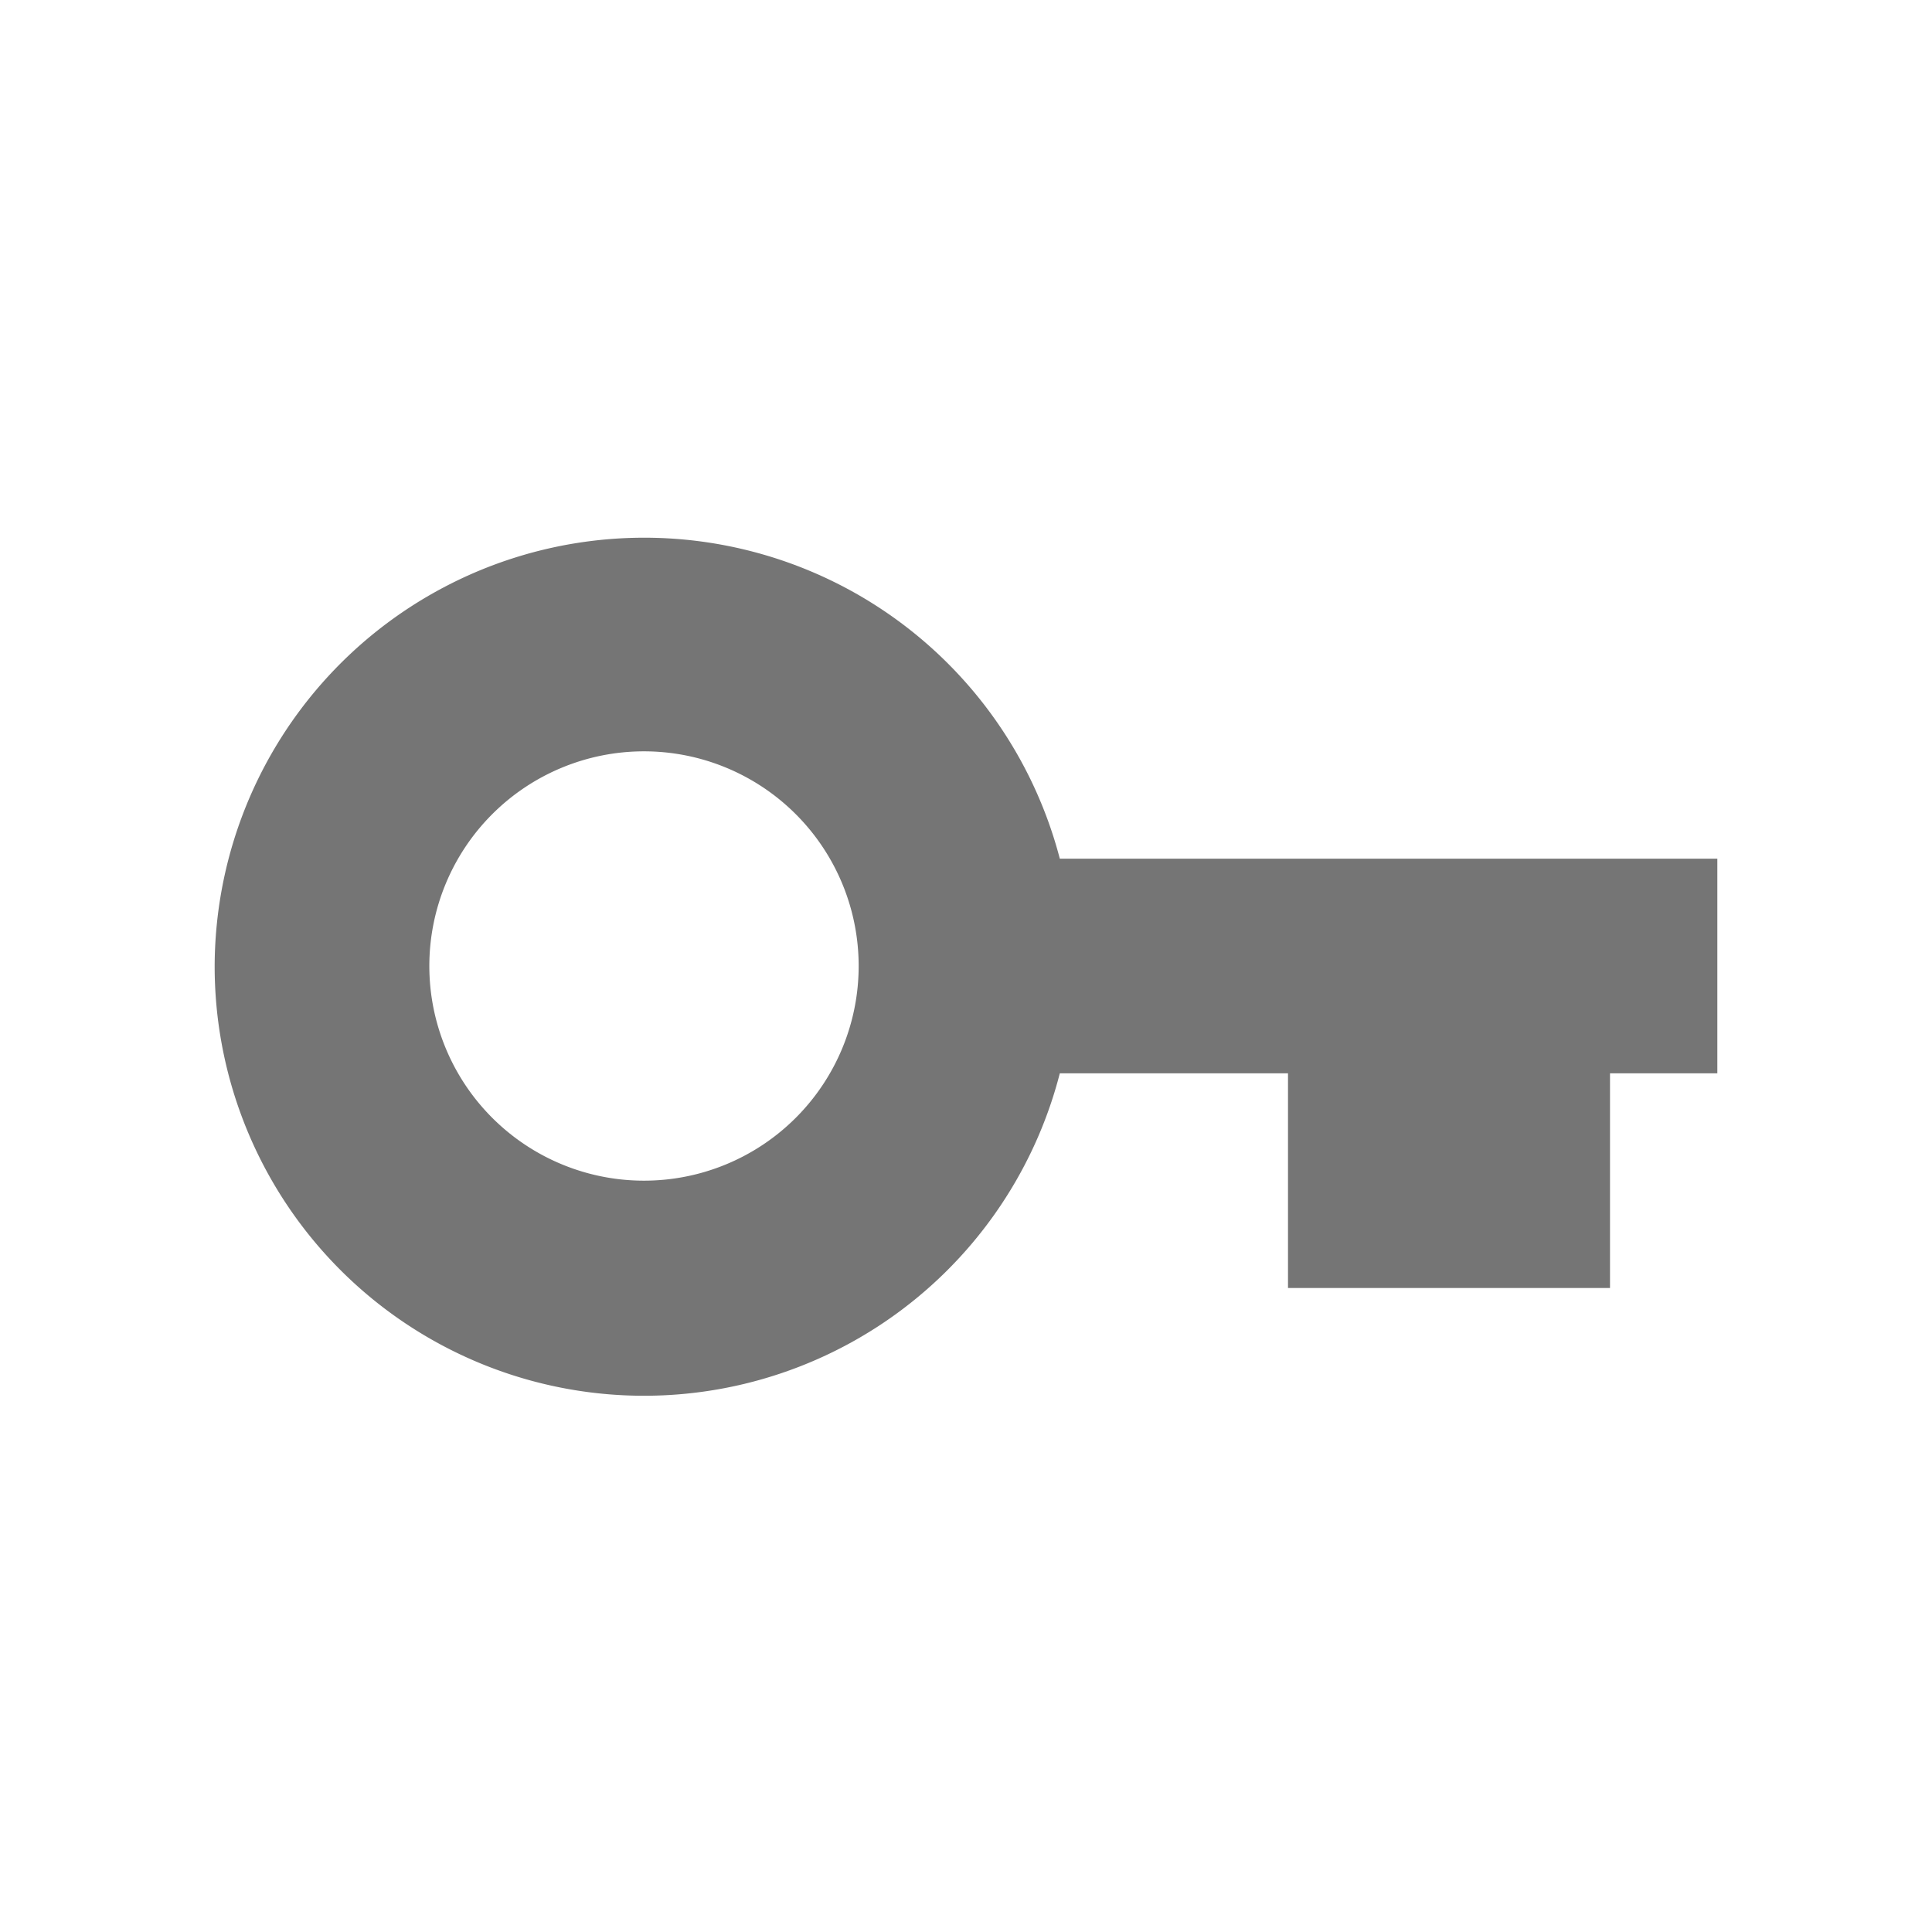 <svg xmlns:xlink="http://www.w3.org/1999/xlink" xmlns="http://www.w3.org/2000/svg" width="500" height="500" viewBox="0 0 18 18" fit="" preserveAspectRatio="xMidYMid meet" focusable="false"><path d="M9.874 10H12v2h3v-2h1V8H9.874A4.002 4.002 0 0 0 2 9a4 4 0 0 0 7.874 1zM6 11a2 2 0 1 0 0-4 2 2 0 0 0 0 4z" fill-rule="evenodd" fill-opacity="0.54" fill="#000000"></path></svg>